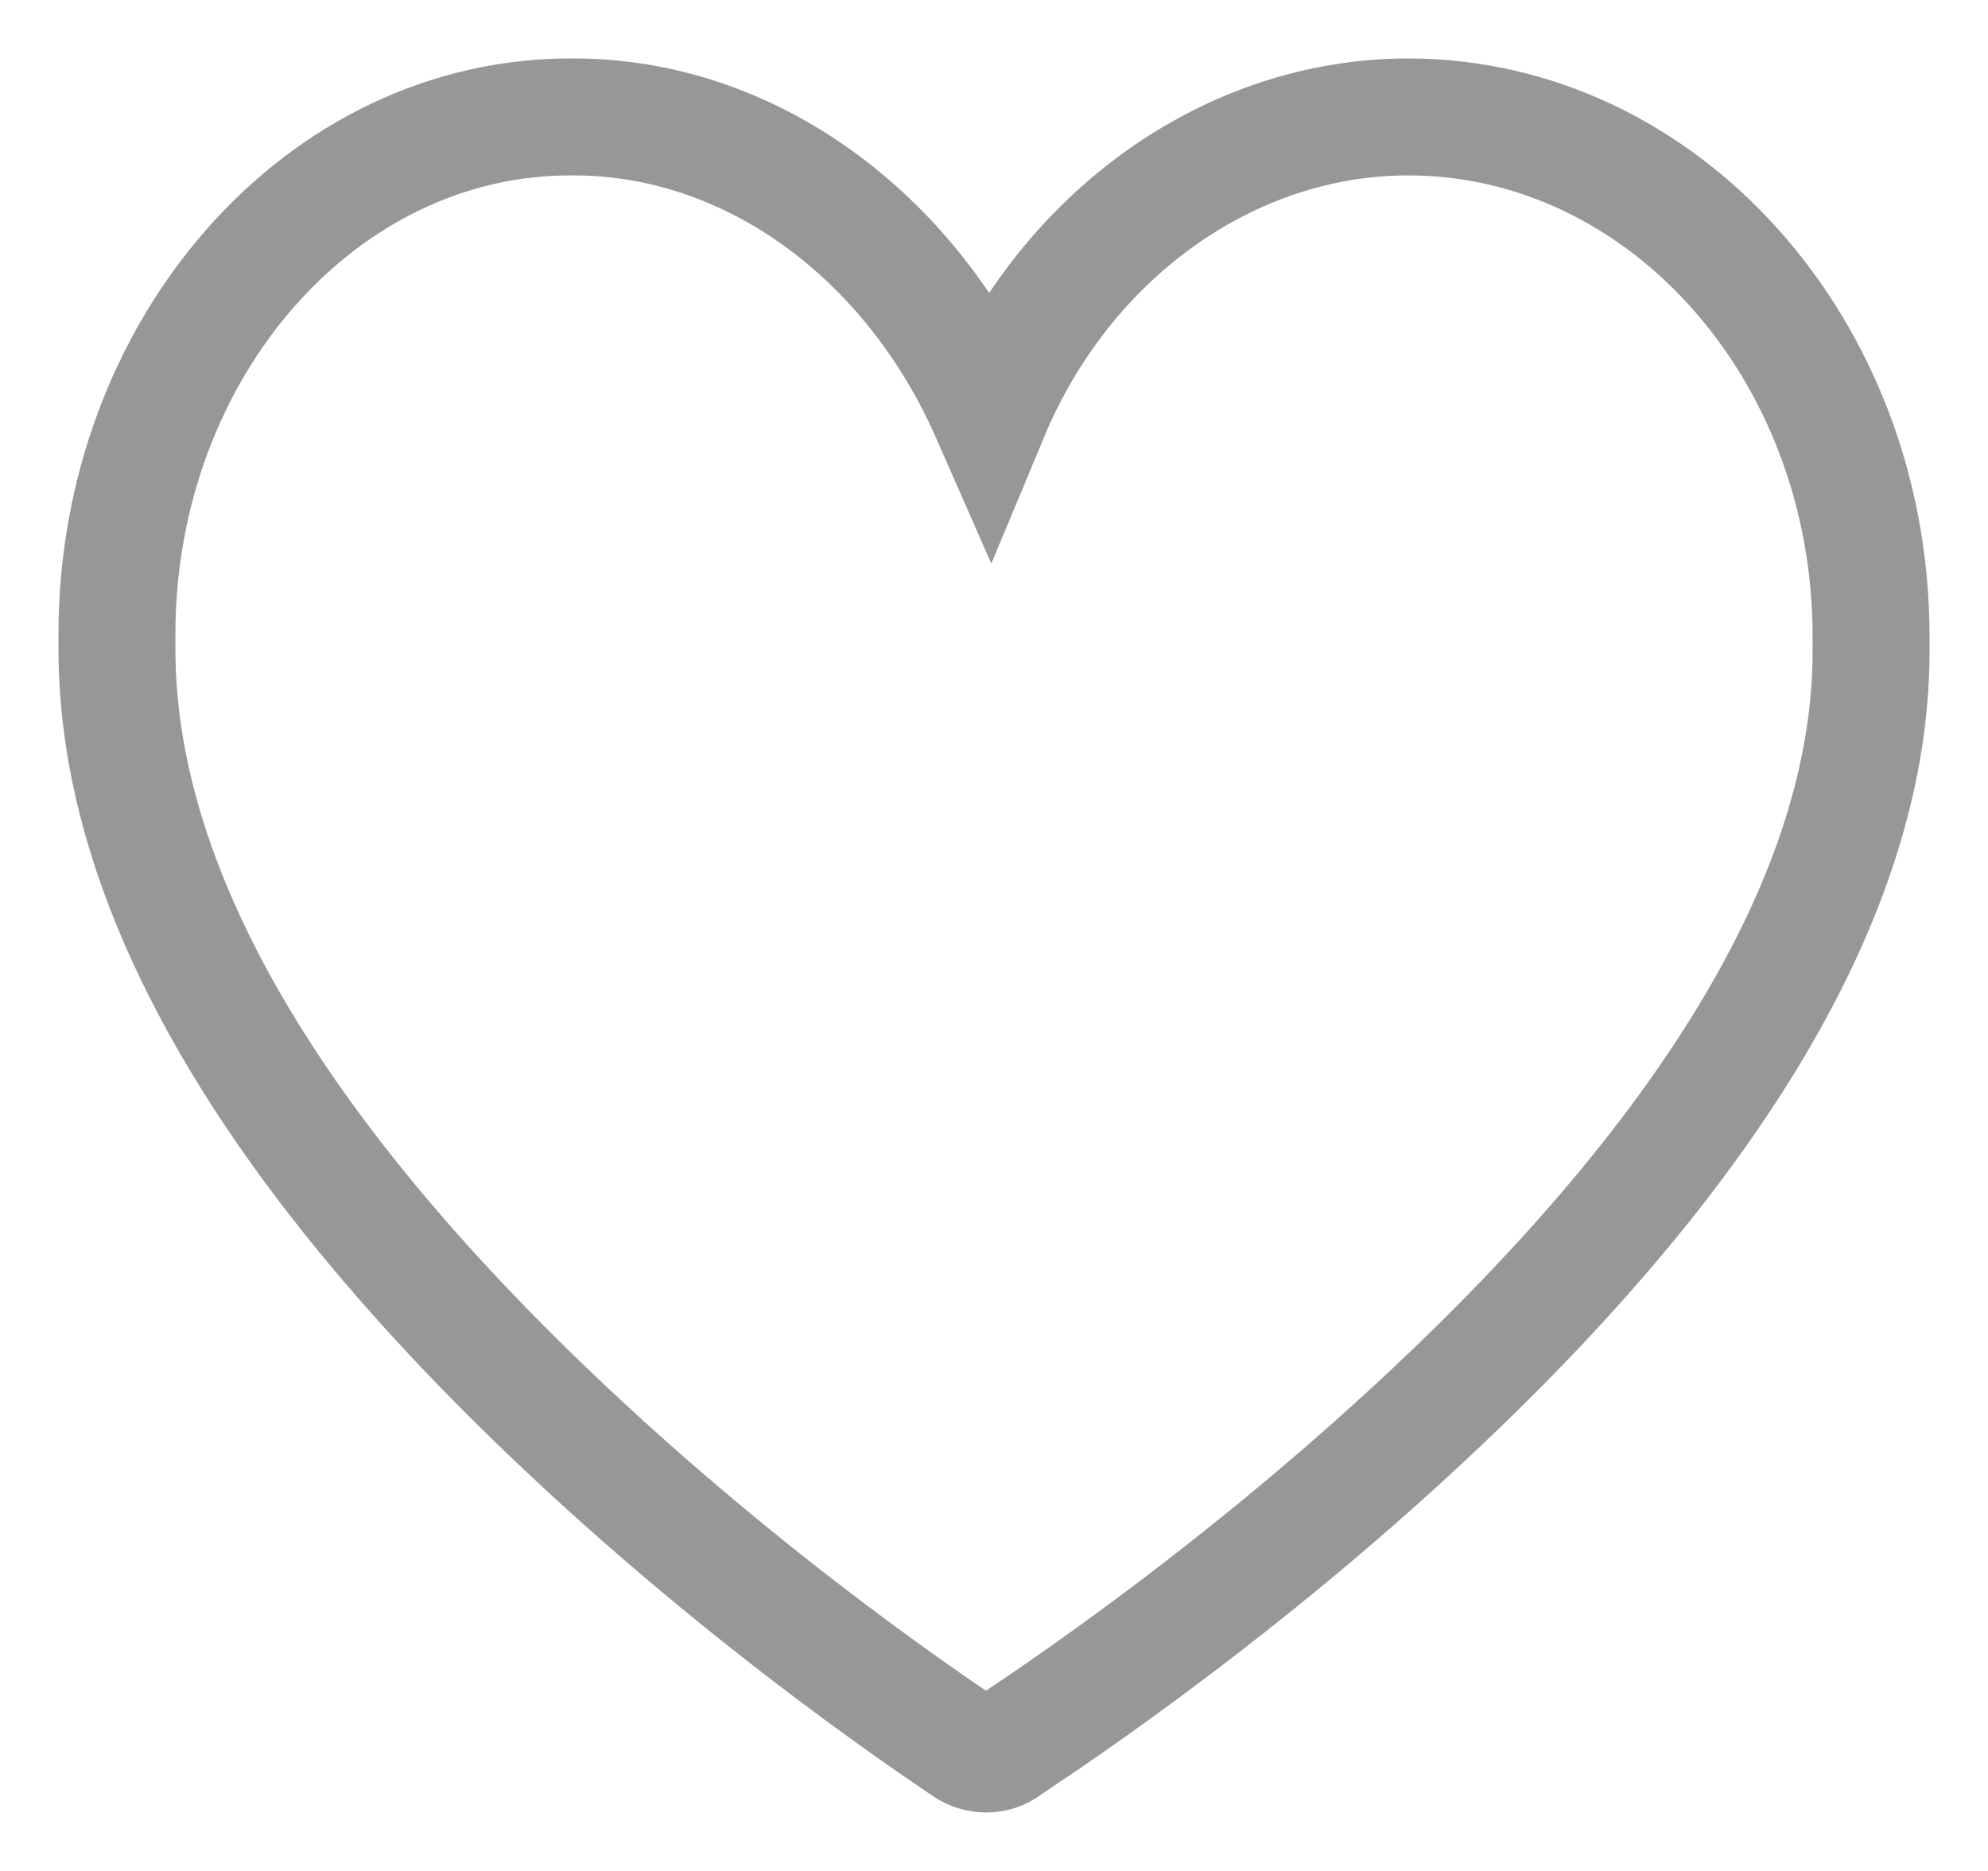 <?xml version="1.0" encoding="UTF-8"?>
<svg width="17px" height="16px" viewBox="0 0 17 16" version="1.1" xmlns="http://www.w3.org/2000/svg" xmlns:xlink="http://www.w3.org/1999/xlink">
    <!-- Generator: Sketch 52.3 (67297) - http://www.bohemiancoding.com/sketch -->
    <title>Shape</title>
    <desc>Created with Sketch.</desc>
    <g id="Page-1" stroke="none" stroke-width="1" fill="none" fill-rule="evenodd">
        <g id="bulletin-church-copy-2" transform="translate(-289, -625)" fill-rule="nonzero" stroke="#979797">
            <g id="card-church-post-copy" transform="translate(270, 140)">
                <g id="like" transform="translate(20, 486)">
                    <path d="M3.663,11.051 C5.442,12.762 7.186,13.891 7.256,13.945 C7.308,13.982 7.378,14 7.43,14 C7.5,14 7.552,13.982 7.605,13.945 C7.674,13.891 9.453,12.762 11.267,11.051 C13.744,8.72 15,6.536 15,4.57 L15,4.442 C15,1.985 13.221,0 11.041,0 C9.523,0 8.11,1.001 7.465,2.549 C6.785,1.001 5.407,0 3.907,0 C1.744,-0.018 0,1.985 0,4.424 L0,4.551 C0,6.536 1.238,8.72 3.663,11.051 Z" id="Shape"></path>
                </g>
            </g>
        </g>
    </g>
</svg>